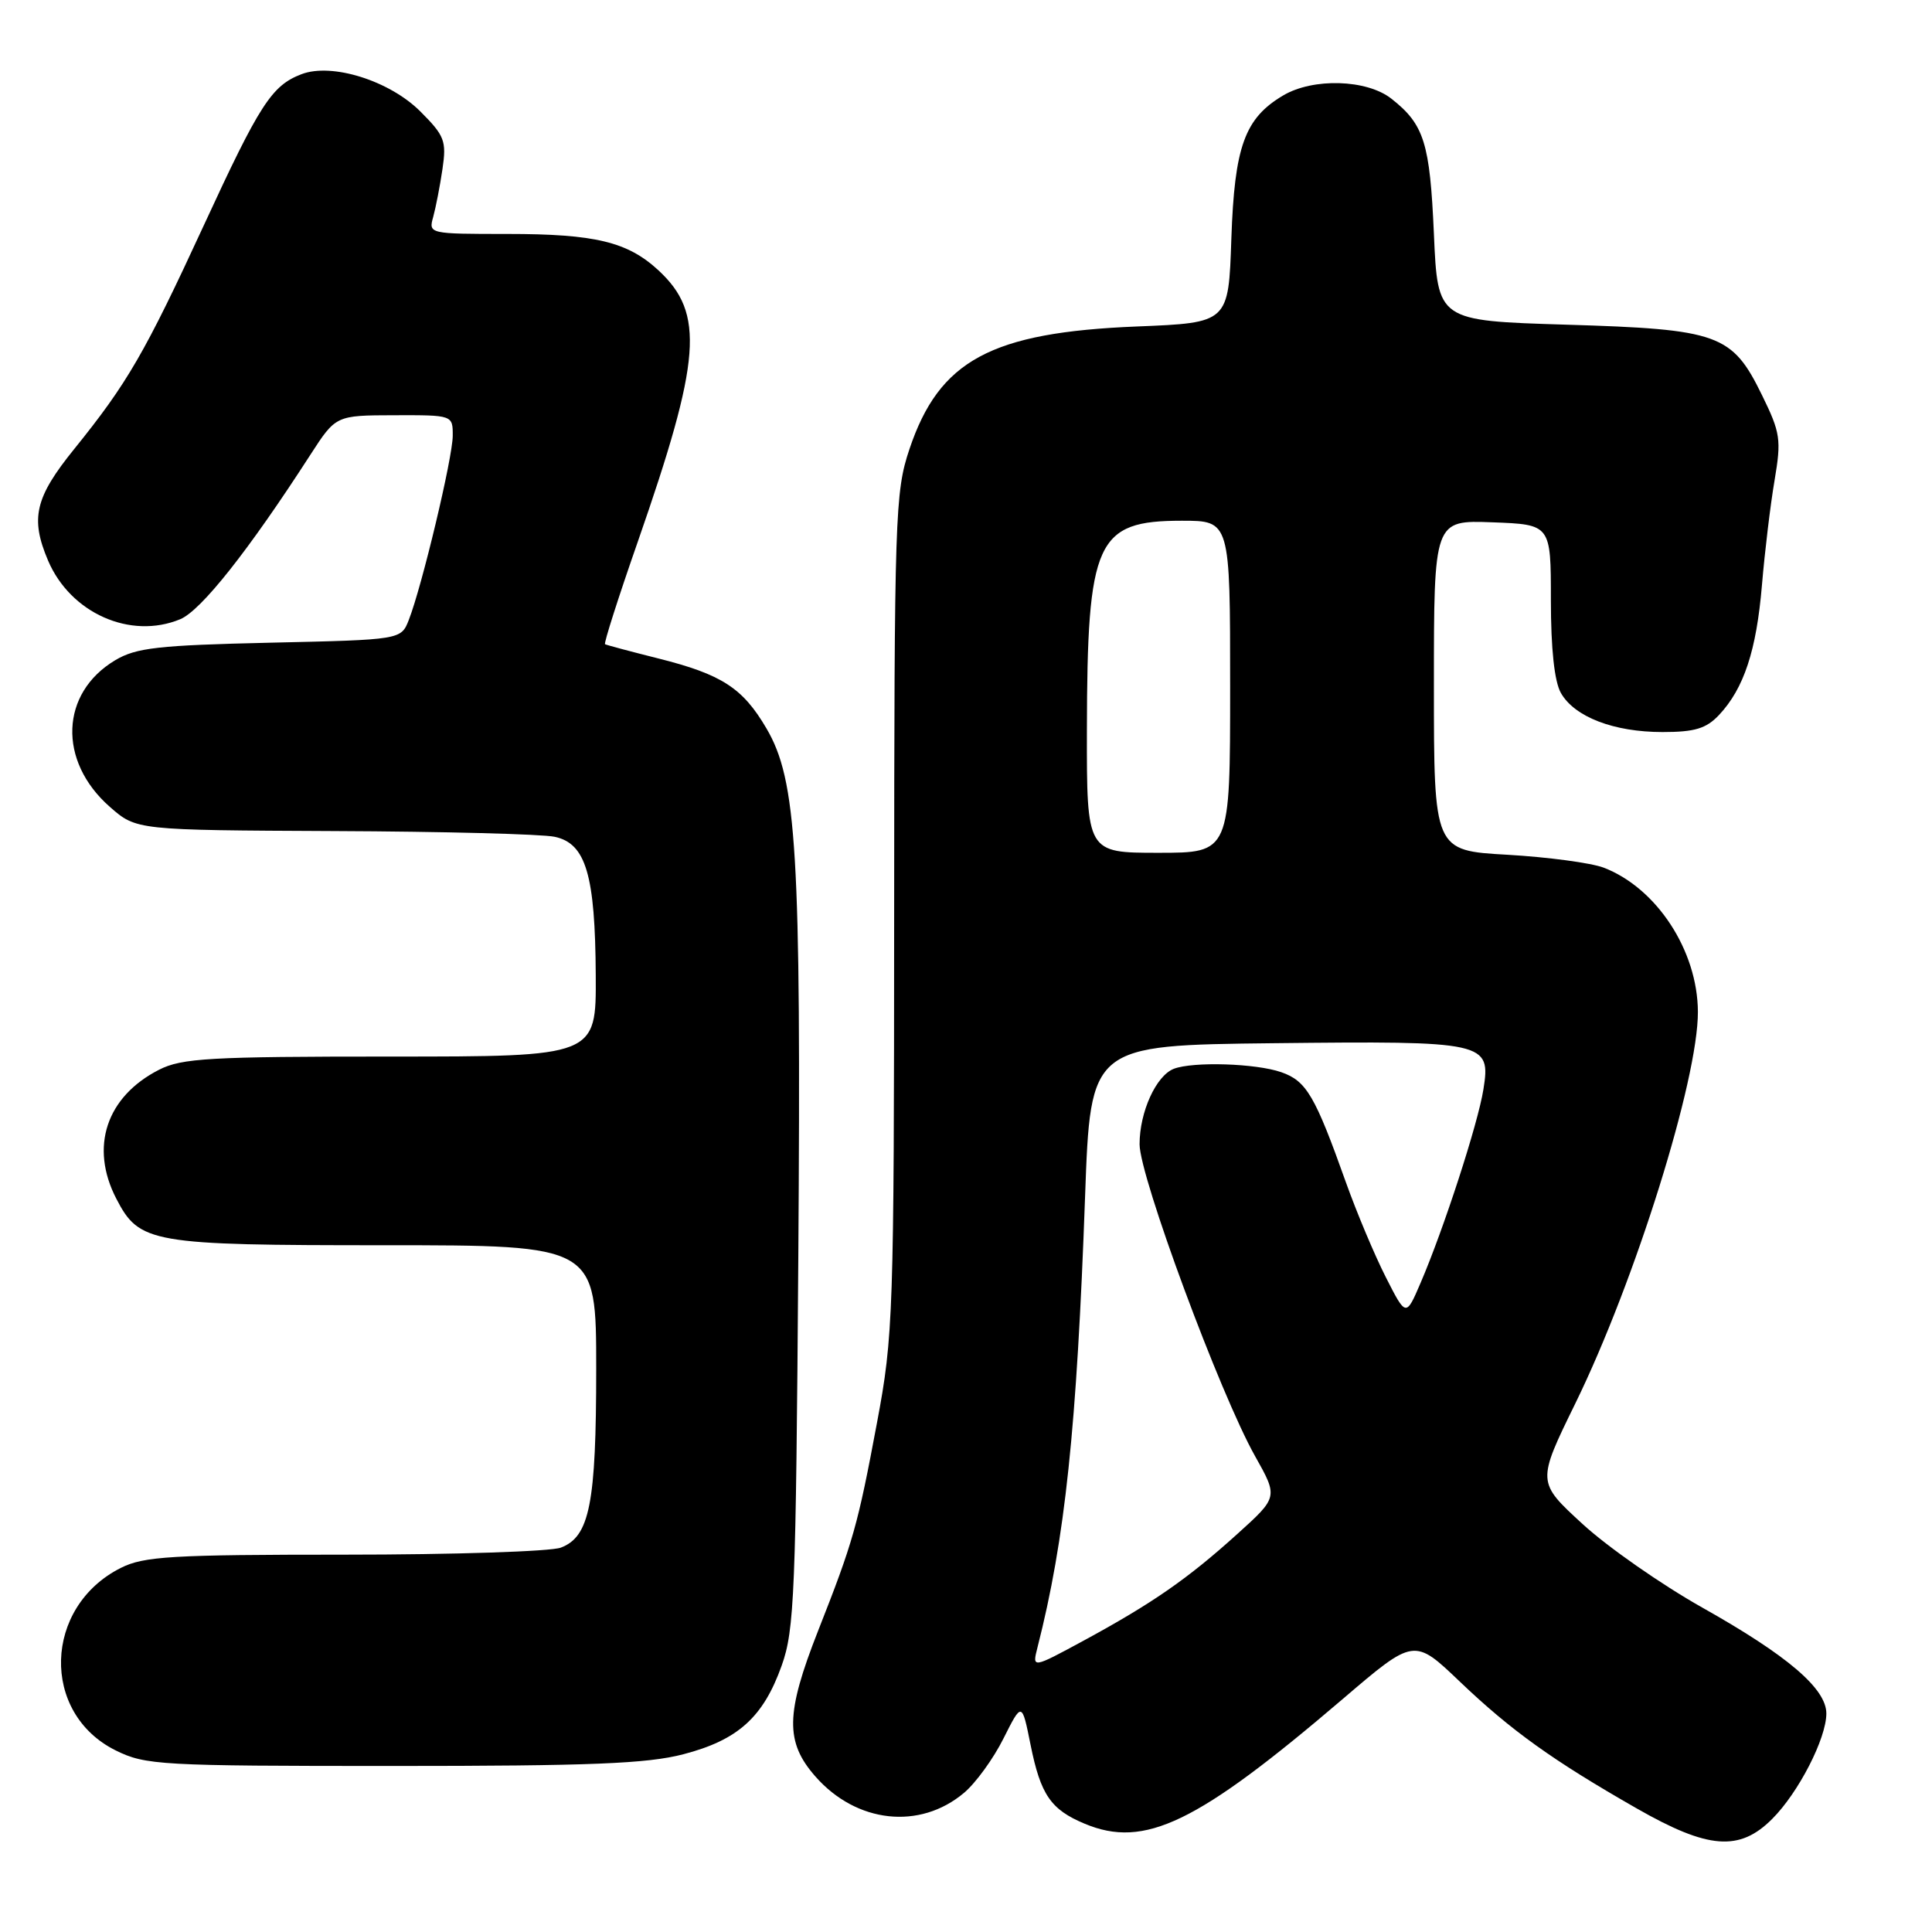 <?xml version="1.0" encoding="UTF-8" standalone="no"?>
<!DOCTYPE svg PUBLIC "-//W3C//DTD SVG 1.1//EN" "http://www.w3.org/Graphics/SVG/1.1/DTD/svg11.dtd" >
<svg xmlns="http://www.w3.org/2000/svg" xmlns:xlink="http://www.w3.org/1999/xlink" version="1.1" viewBox="0 0 256 256">
 <g >
 <path fill="currentColor"
d=" M 234.82 241.02 C 238.31 237.54 242.00 230.35 242.00 227.05 C 242.00 223.75 236.87 219.37 225.54 213.00 C 220.16 209.97 213.03 205.00 209.70 201.94 C 203.64 196.38 203.64 196.38 208.75 185.94 C 216.66 169.77 225.02 143.04 224.98 134.06 C 224.94 125.96 219.52 117.67 212.50 114.97 C 210.85 114.34 205.11 113.57 199.75 113.26 C 190.00 112.71 190.00 112.71 190.00 90.81 C 190.00 68.92 190.00 68.92 197.75 69.21 C 205.50 69.50 205.50 69.50 205.50 79.50 C 205.50 85.99 205.97 90.32 206.83 91.83 C 208.64 95.00 213.84 97.00 220.29 97.00 C 224.57 97.00 226.08 96.54 227.78 94.74 C 231.08 91.22 232.74 86.20 233.47 77.50 C 233.84 73.10 234.59 66.86 235.14 63.64 C 236.05 58.25 235.92 57.35 233.48 52.37 C 229.51 44.25 227.78 43.63 207.50 43.02 C 190.50 42.50 190.50 42.50 190.00 31.00 C 189.47 18.92 188.71 16.49 184.37 13.08 C 181.11 10.51 174.00 10.30 170.04 12.64 C 164.93 15.66 163.58 19.39 163.16 31.63 C 162.79 42.77 162.79 42.77 150.65 43.26 C 131.30 44.04 124.45 47.74 120.50 59.53 C 118.60 65.21 118.50 68.19 118.48 121.00 C 118.46 174.25 118.37 176.99 116.21 188.50 C 113.65 202.18 113.07 204.24 108.39 216.12 C 104.09 227.06 104.02 230.82 108.05 235.40 C 113.48 241.58 121.87 242.51 127.74 237.56 C 129.28 236.27 131.64 233.02 132.97 230.35 C 135.41 225.50 135.41 225.50 136.56 231.22 C 137.89 237.82 139.24 239.78 143.72 241.65 C 151.67 244.98 158.63 241.61 177.94 225.11 C 187.38 217.04 187.38 217.04 193.44 222.83 C 200.24 229.32 205.78 233.29 216.90 239.64 C 226.35 245.04 230.49 245.36 234.82 241.02 Z  M 90.54 232.45 C 97.80 230.56 101.14 227.54 103.58 220.69 C 105.27 215.97 105.46 211.09 105.78 166.63 C 106.16 112.93 105.58 103.37 101.56 96.52 C 98.42 91.16 95.64 89.36 87.24 87.25 C 83.53 86.32 80.35 85.47 80.17 85.36 C 79.99 85.26 81.93 79.17 84.49 71.84 C 92.93 47.61 93.40 41.53 87.27 35.84 C 83.17 32.04 78.87 31.00 67.23 31.00 C 56.86 31.00 56.77 30.98 57.40 28.75 C 57.74 27.51 58.30 24.65 58.63 22.40 C 59.18 18.67 58.91 17.98 55.70 14.77 C 51.62 10.69 43.98 8.29 39.95 9.83 C 36.00 11.34 34.42 13.79 27.01 29.85 C 19.20 46.77 16.88 50.77 9.84 59.49 C 4.63 65.93 3.99 68.68 6.37 74.28 C 9.34 81.25 17.29 84.78 23.88 82.05 C 26.64 80.90 32.90 73.01 41.12 60.27 C 44.50 55.04 44.50 55.04 52.25 55.02 C 60.00 55.00 60.00 55.00 59.99 57.75 C 59.98 60.65 55.92 77.66 54.17 82.14 C 53.14 84.77 53.14 84.77 35.82 85.16 C 20.94 85.50 18.04 85.83 15.27 87.48 C 7.98 91.83 7.64 100.84 14.55 106.91 C 18.07 110.00 18.07 110.00 44.28 110.12 C 58.70 110.18 71.85 110.52 73.50 110.88 C 77.64 111.76 78.87 115.93 78.94 129.25 C 79.00 140.00 79.00 140.00 51.75 140.00 C 27.78 140.00 24.09 140.21 21.07 141.75 C 14.08 145.32 11.87 151.99 15.41 158.83 C 18.47 164.74 19.96 165.00 50.95 165.00 C 79.00 165.00 79.00 165.00 79.00 181.35 C 79.00 199.24 78.14 203.62 74.31 205.07 C 72.97 205.58 60.09 206.00 45.68 206.00 C 22.75 206.00 19.07 206.22 16.02 207.75 C 5.76 212.90 5.36 227.00 15.33 231.94 C 19.28 233.89 21.19 234.00 52.04 234.00 C 78.23 234.00 85.74 233.70 90.54 232.45 Z  M 137.47 218.30 C 141.13 203.95 142.68 189.26 143.78 158.50 C 144.50 138.50 144.50 138.50 168.78 138.23 C 196.93 137.92 197.56 138.06 196.56 144.35 C 195.84 148.89 191.29 162.89 188.23 170.00 C 186.30 174.50 186.30 174.50 183.62 169.22 C 182.14 166.31 179.78 160.69 178.36 156.72 C 174.25 145.17 173.11 143.23 169.77 142.07 C 166.41 140.90 158.11 140.64 155.54 141.62 C 153.19 142.53 151.00 147.34 151.00 151.62 C 151.00 155.91 161.67 184.71 166.30 192.94 C 169.36 198.38 169.36 198.38 163.93 203.28 C 157.37 209.21 152.69 212.45 143.63 217.37 C 136.76 221.09 136.76 221.09 137.47 218.30 Z  M 144.02 96.75 C 144.06 71.62 145.25 69.00 156.61 69.00 C 163.00 69.00 163.00 69.00 163.00 91.00 C 163.00 113.00 163.00 113.00 153.50 113.00 C 144.00 113.00 144.00 113.00 144.02 96.75 Z "/>
</g>
</svg>
